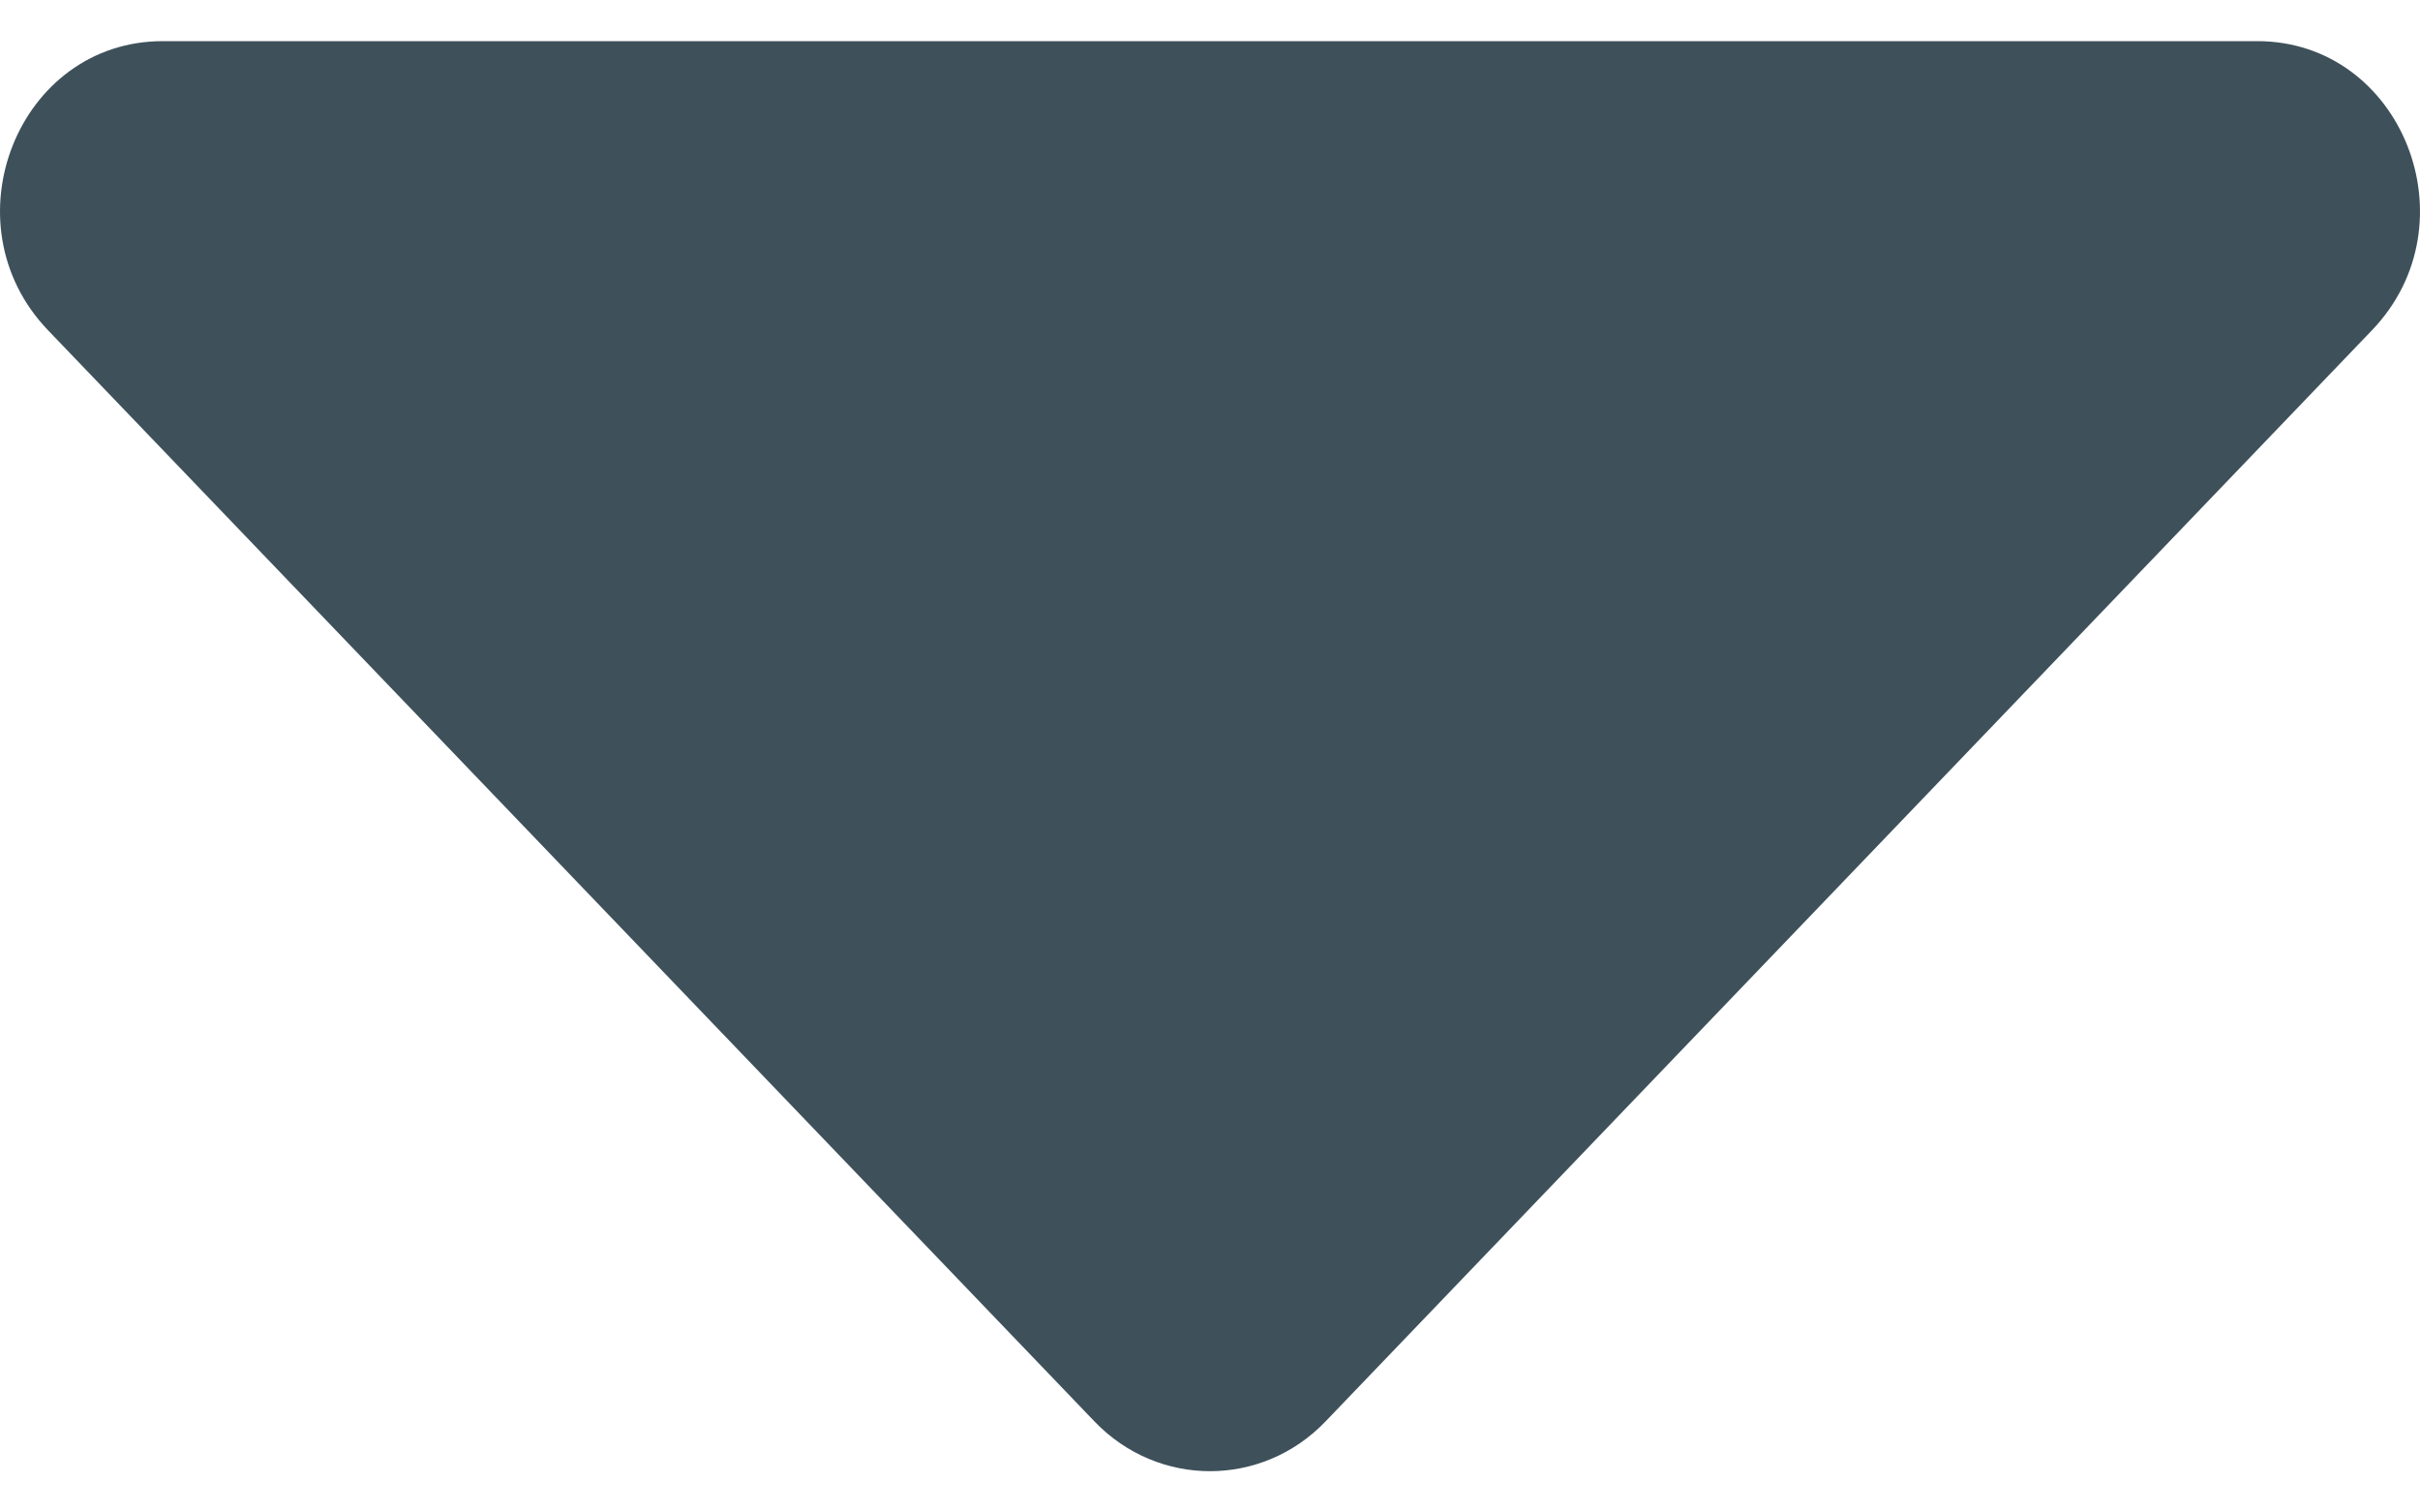 <svg width="8" height="5" viewBox="0 0 8 5" fill="none" xmlns="http://www.w3.org/2000/svg">
<path d="M0.538 0.136H7.462C7.941 0.136 8.18 0.739 7.841 1.092L4.381 4.7C4.171 4.918 3.829 4.918 3.619 4.7L0.159 1.092C-0.18 0.739 0.059 0.136 0.538 0.136Z" fill="#3E515B"/>
</svg>
